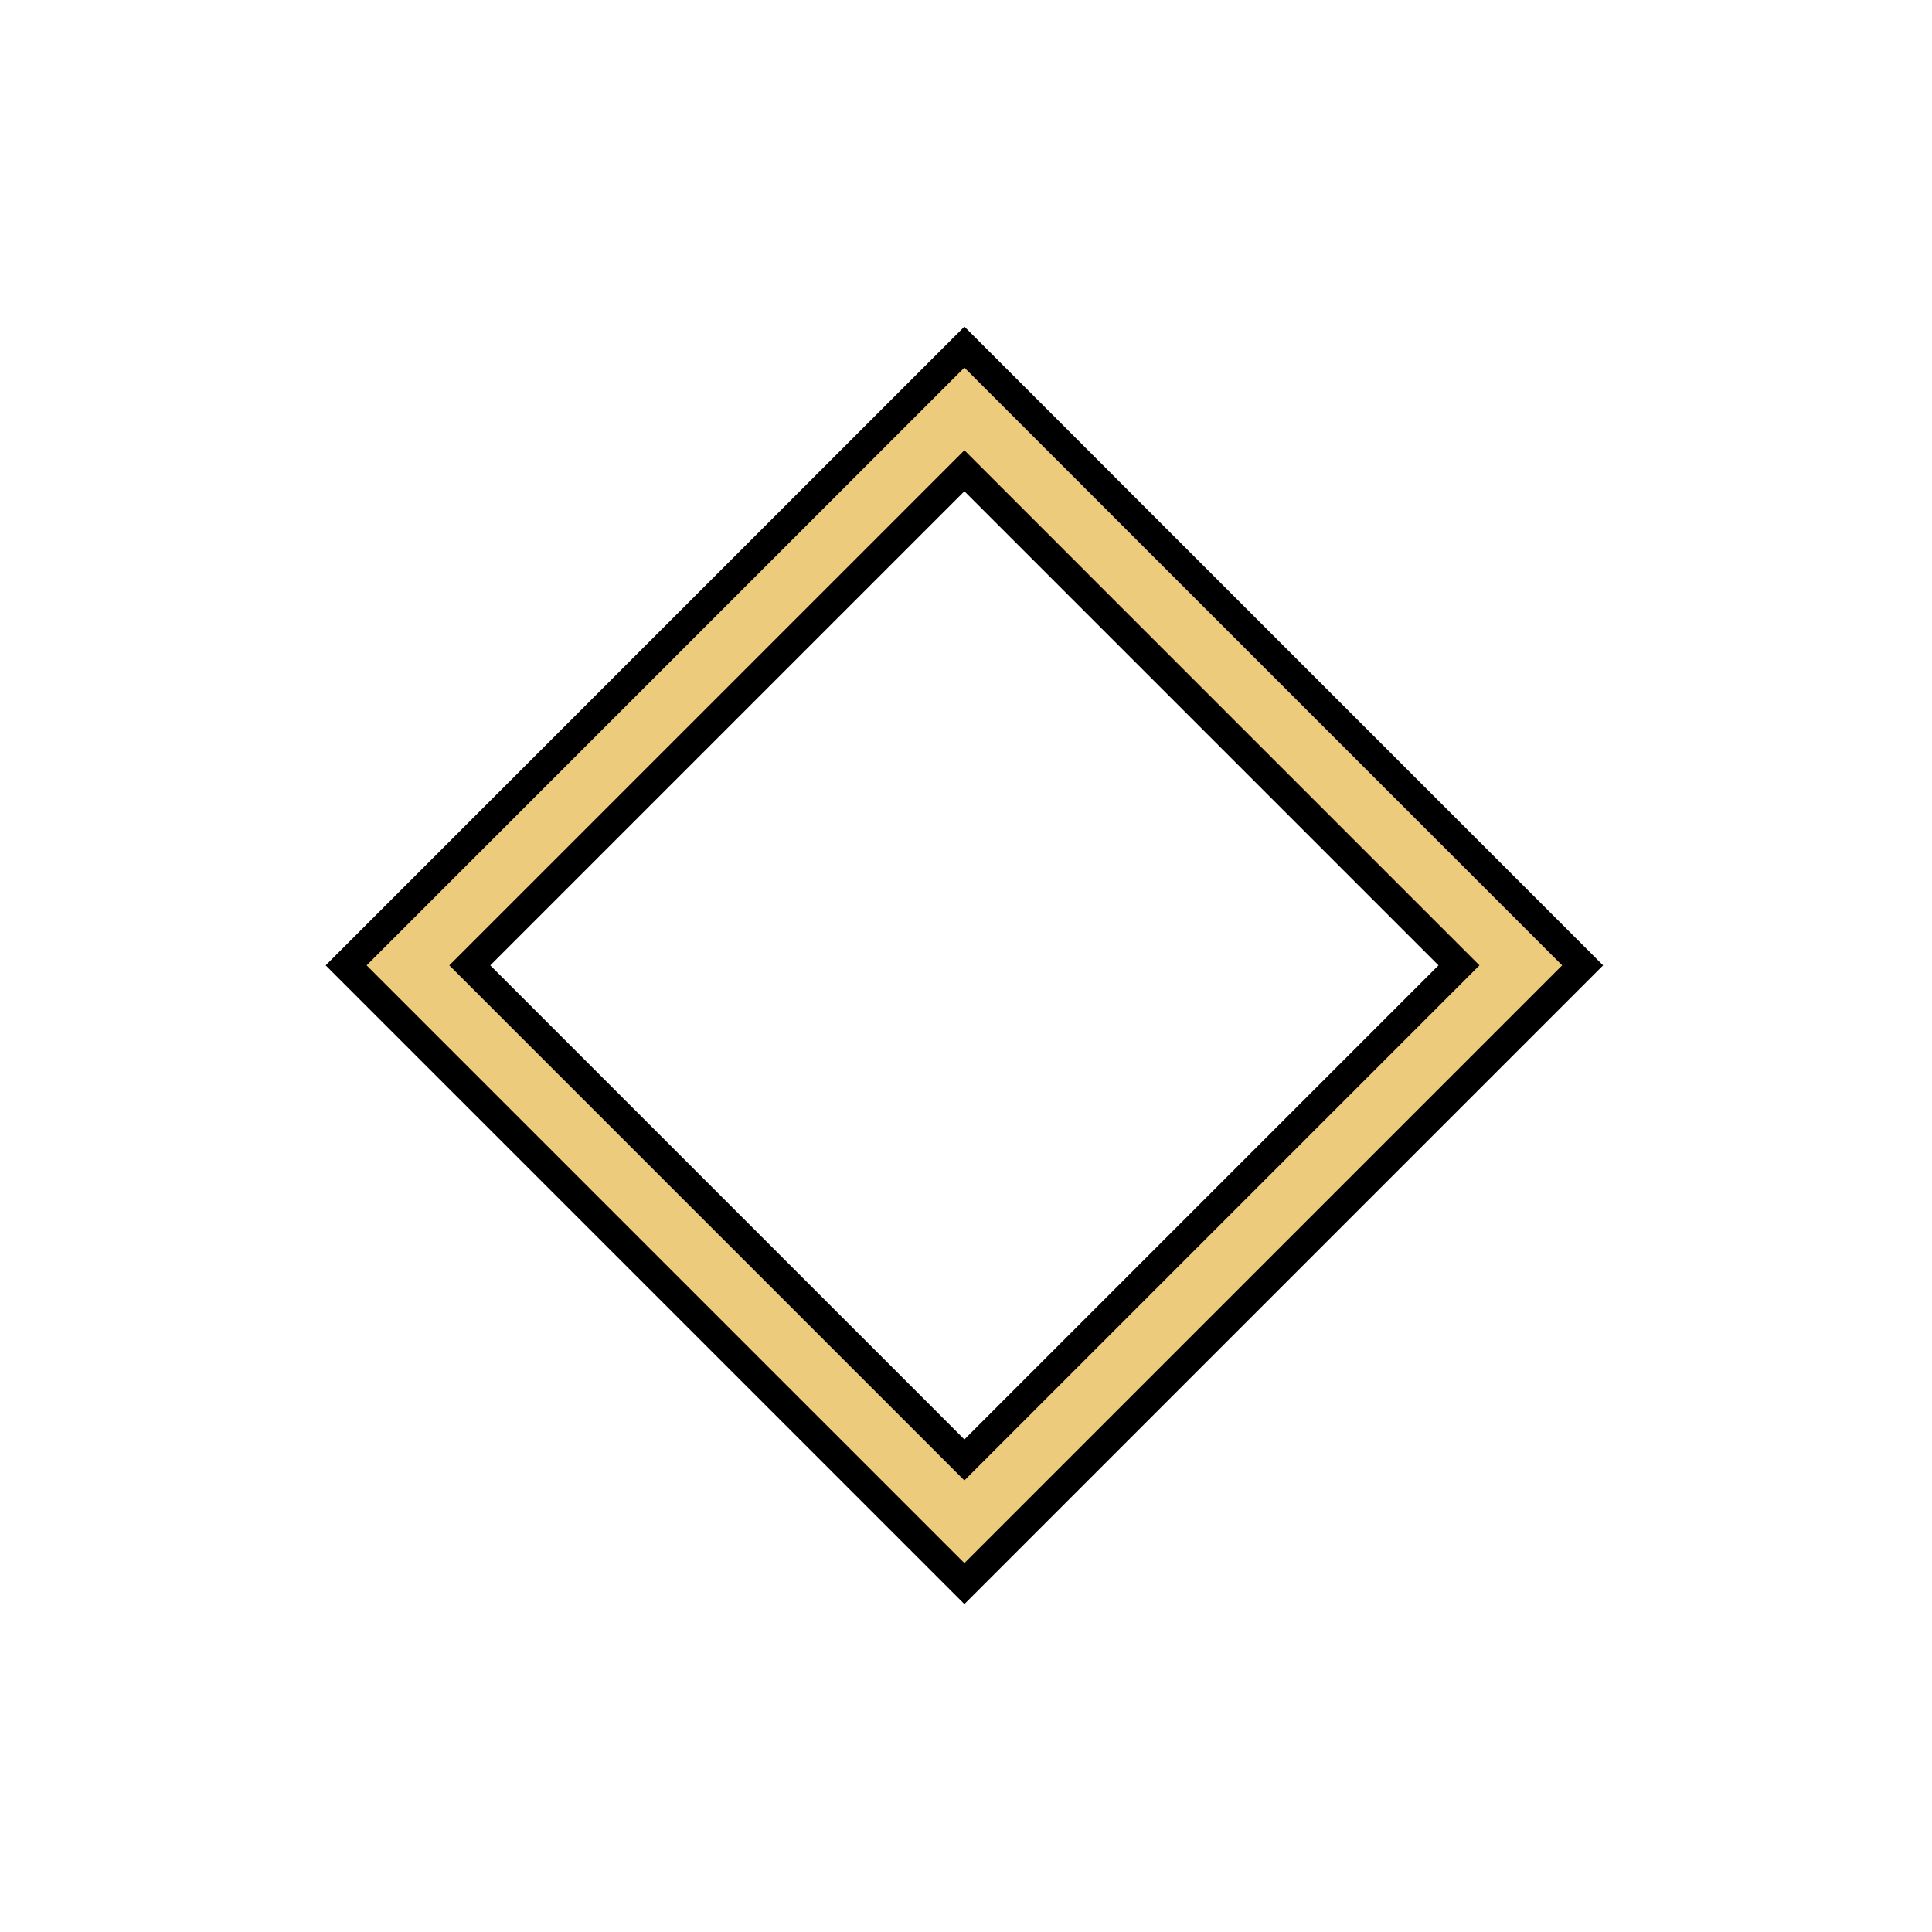 <?xml version="1.0" encoding="utf-8"?>
<!-- Generator: Adobe Illustrator 16.0.3, SVG Export Plug-In . SVG Version: 6.00 Build 0)  -->
<!DOCTYPE svg PUBLIC "-//W3C//DTD SVG 1.1//EN" "http://www.w3.org/Graphics/SVG/1.1/DTD/svg11.dtd">
<svg version="1.1" id="Ebene_1" xmlns="http://www.w3.org/2000/svg" xmlns:xlink="http://www.w3.org/1999/xlink" x="0px" y="0px"
	 width="1000px" height="1000px" viewBox="0 0 1000 1000" enable-background="new 0 0 1000 1000" xml:space="preserve">
<path fill="#ECCB7D" stroke="#000000" stroke-width="15" stroke-miterlimit="10" d="M499.165,179.666l-320.001,320l320.001,320
	l319.999-320L499.165,179.666z M243.164,499.666l256.001-256l255.999,256l-255.999,256L243.164,499.666z"/>
</svg>
